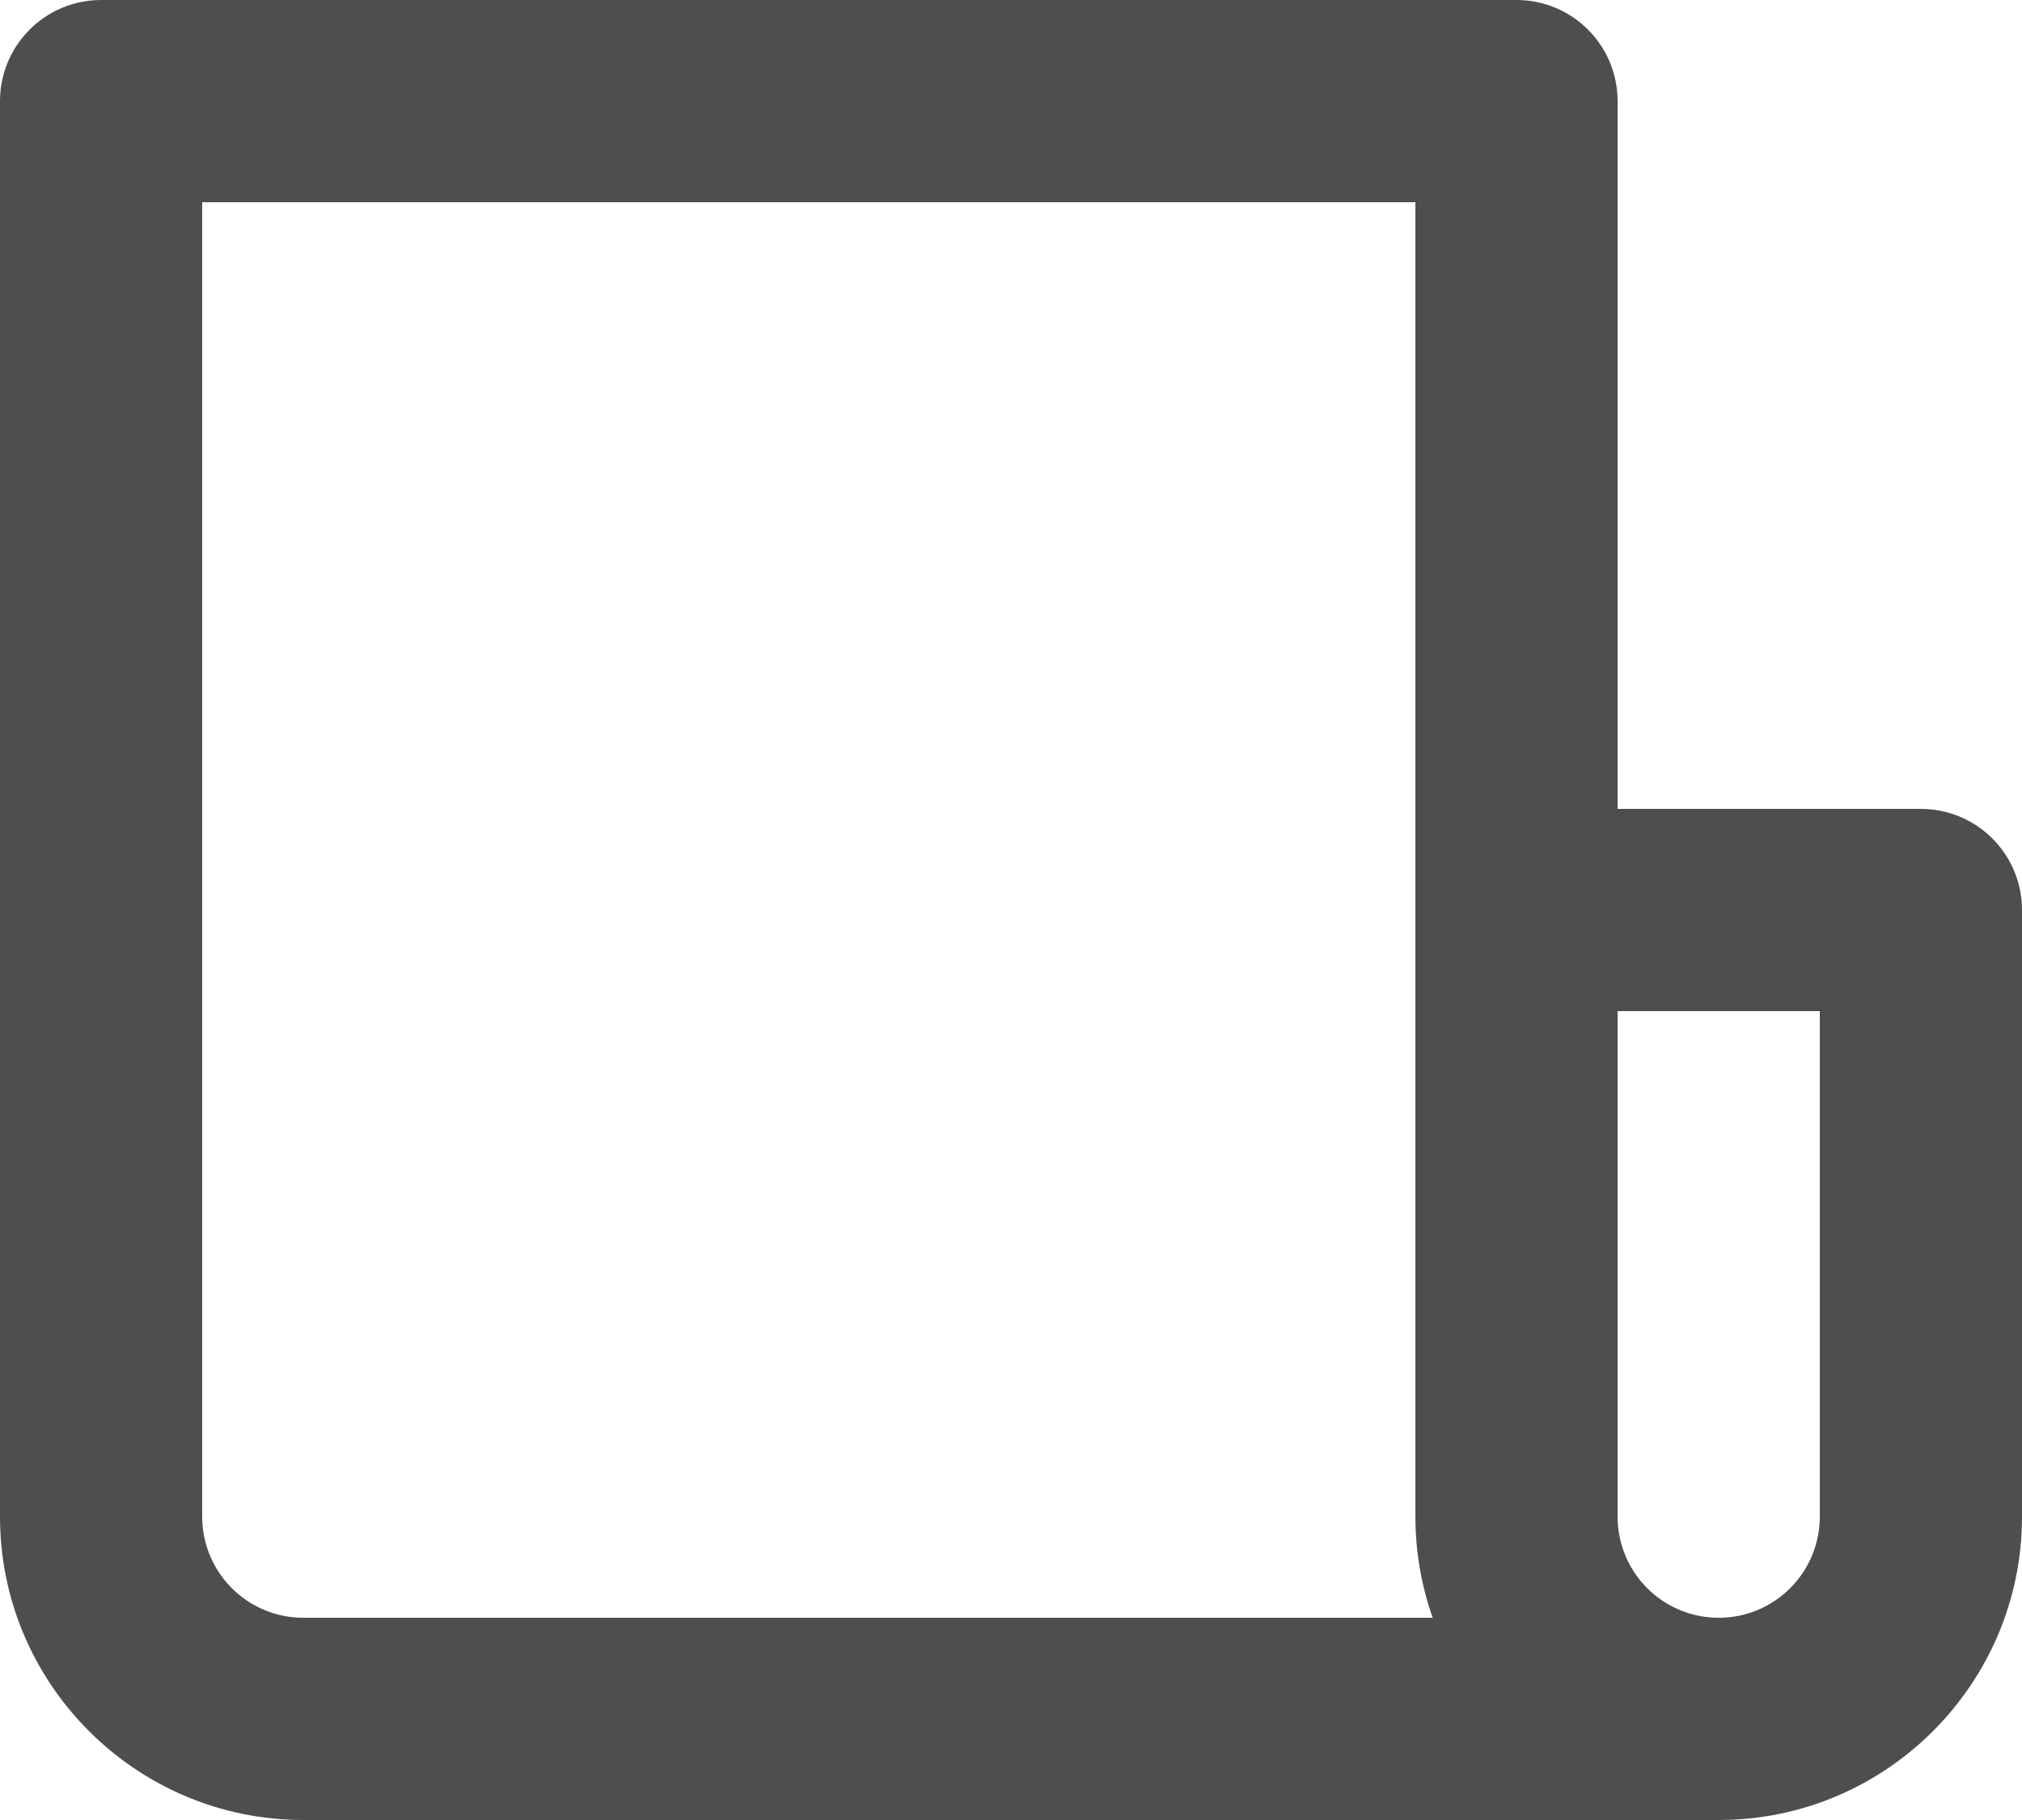 <svg width="20" height="18" viewBox="0 0 20 18" fill="none" xmlns="http://www.w3.org/2000/svg">
<path d="M19 8H16V1C16 0.735 15.895 0.48 15.707 0.293C15.52 0.105 15.265 0 15 0H1C0.735 0 0.48 0.105 0.293 0.293C0.105 0.48 0 0.735 0 1V15C0 16.654 1.346 18 3 18H17C18.654 18 20 16.654 20 15V9C20 8.735 19.895 8.48 19.707 8.293C19.52 8.105 19.265 8 19 8ZM3 16C2.735 16 2.48 15.895 2.293 15.707C2.105 15.52 2 15.265 2 15V2H14V15C14 15.351 14.061 15.688 14.171 16H3ZM18 15C18 15.265 17.895 15.52 17.707 15.707C17.52 15.895 17.265 16 17 16C16.735 16 16.48 15.895 16.293 15.707C16.105 15.52 16 15.265 16 15V10H18V15Z" fill="#4E4E4E"/>
</svg>
